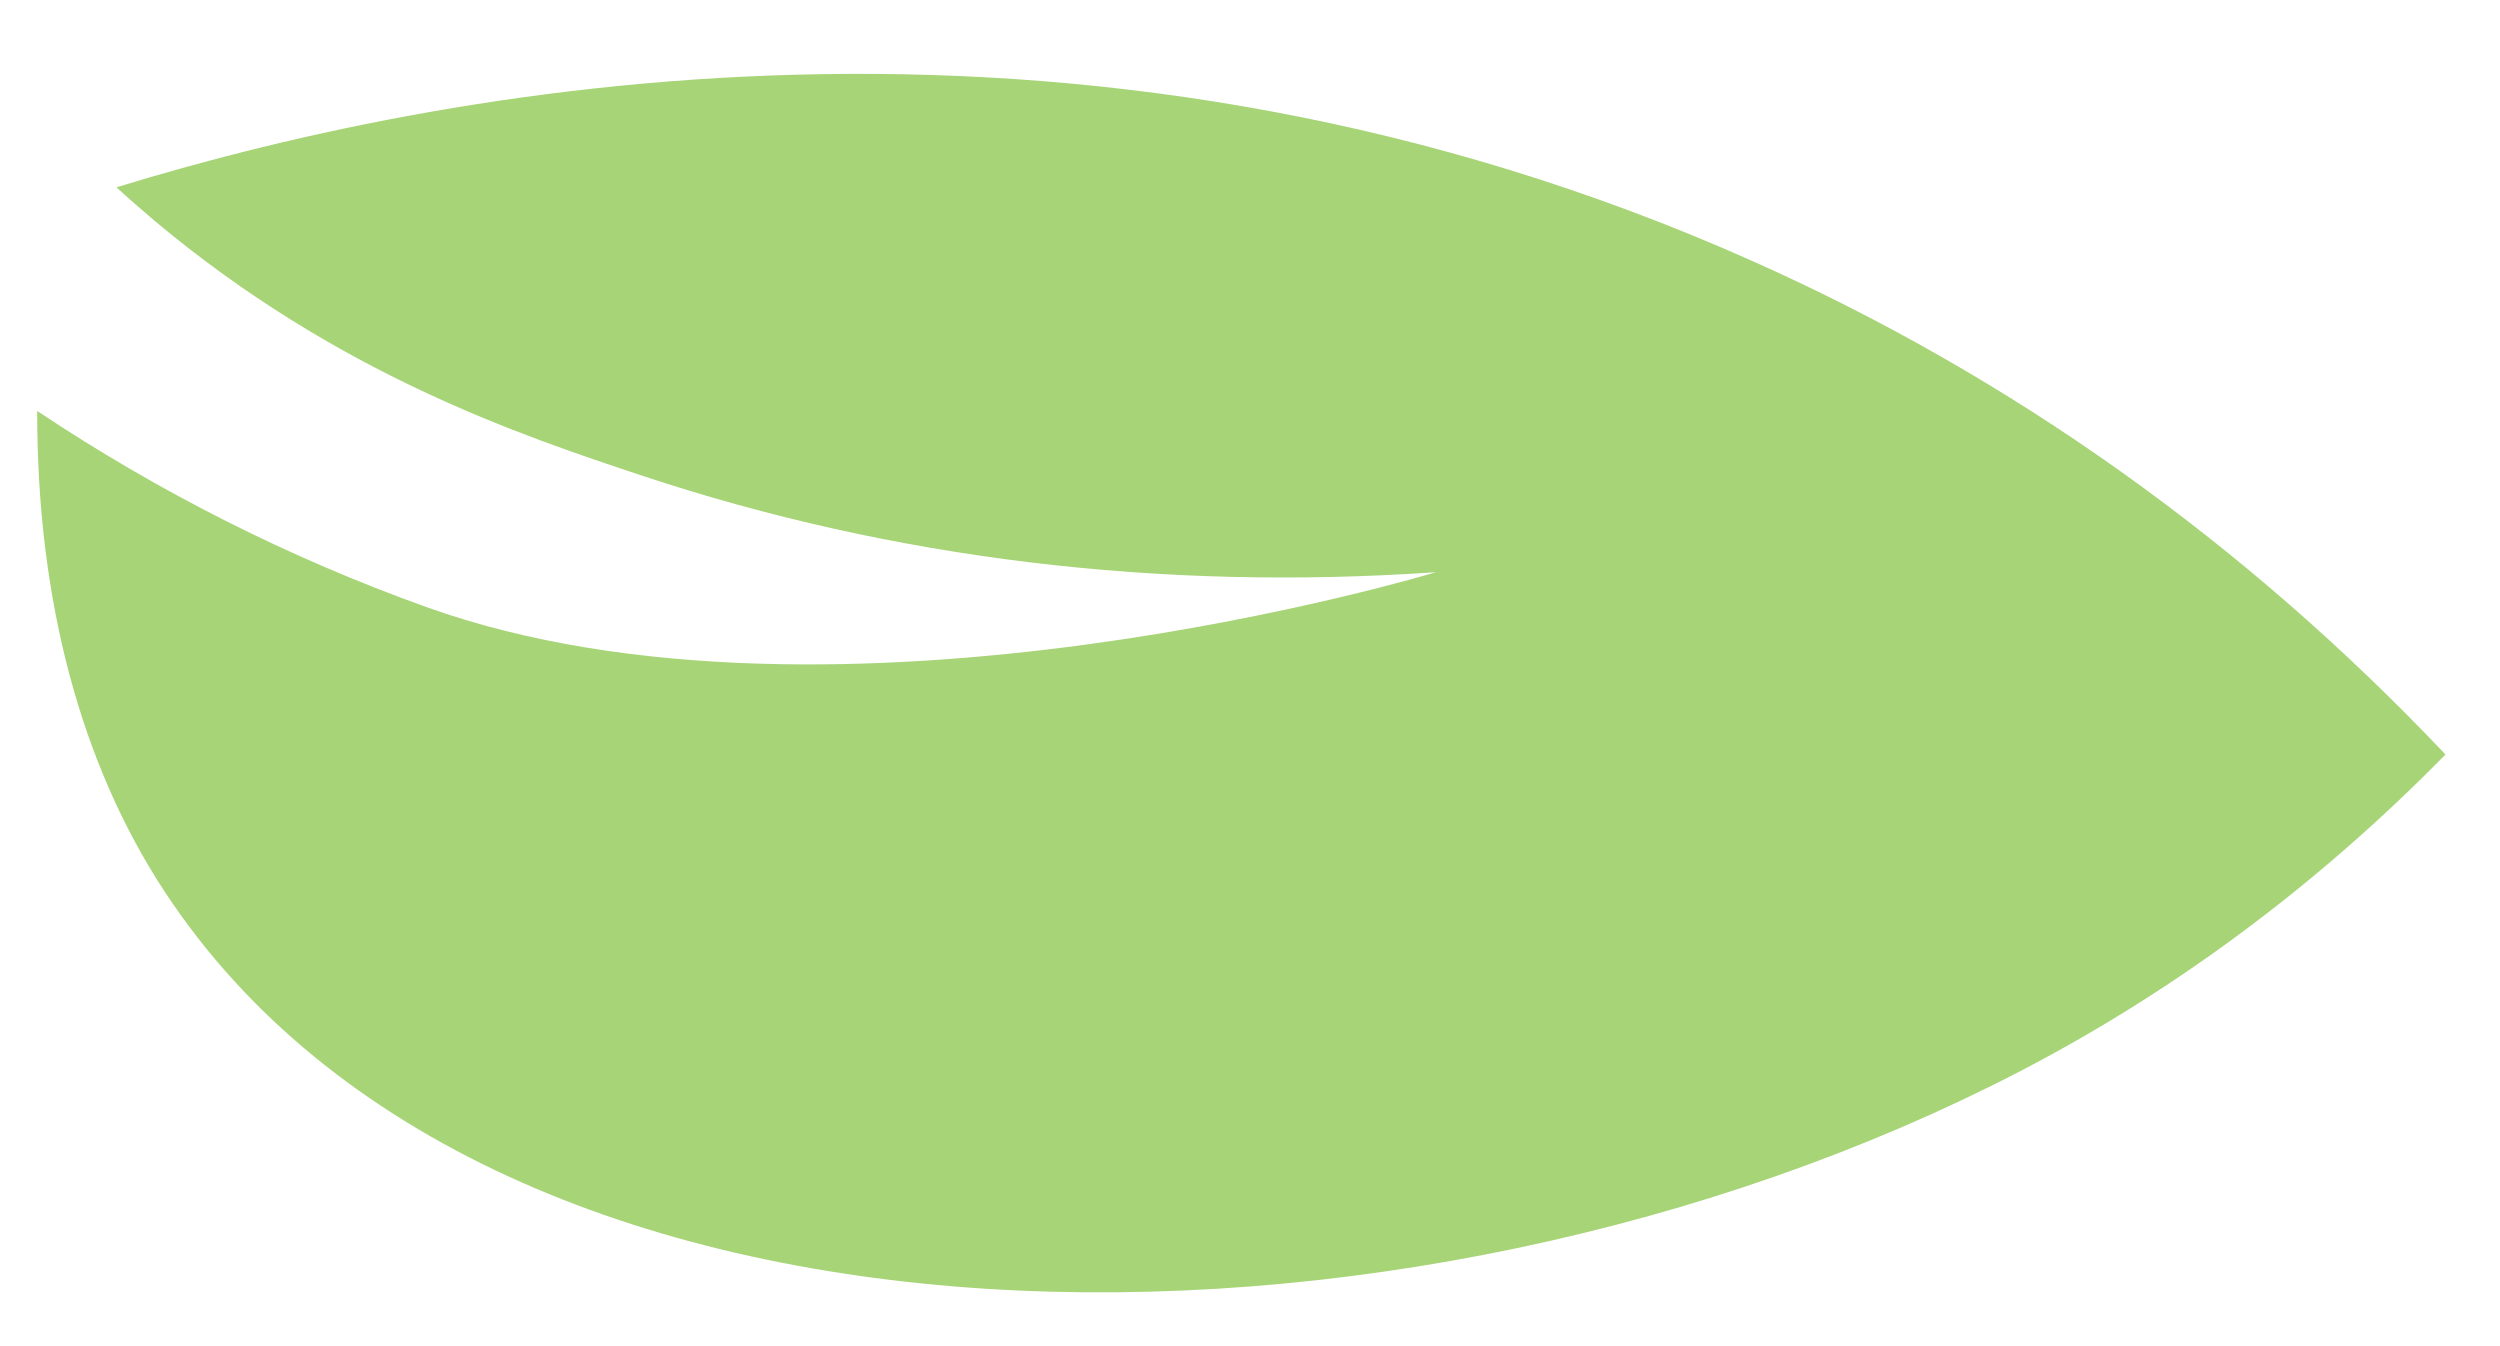 <svg width="26" height="14" viewBox="0 0 26 14" fill="none" xmlns="http://www.w3.org/2000/svg">
<path d="M25.433 7.847C24.108 9.198 22.616 10.309 20.993 11.149C14.632 14.445 5.15 14.488 1.717 9.28C0.837 7.944 0.383 6.229 0.387 4.274C1.655 5.12 3.013 5.804 4.433 6.313C8.696 7.842 14.933 5.951 14.933 5.951C12.061 6.149 9.287 5.812 6.684 4.949C5.422 4.529 3.513 3.896 1.599 2.289C1.468 2.178 1.339 2.066 1.211 1.948C4.923 0.809 11.444 -0.307 18.221 2.713C20.922 3.916 23.346 5.642 25.433 7.847Z" fill="#6CB71D" fill-opacity="0.6"/>
</svg>
